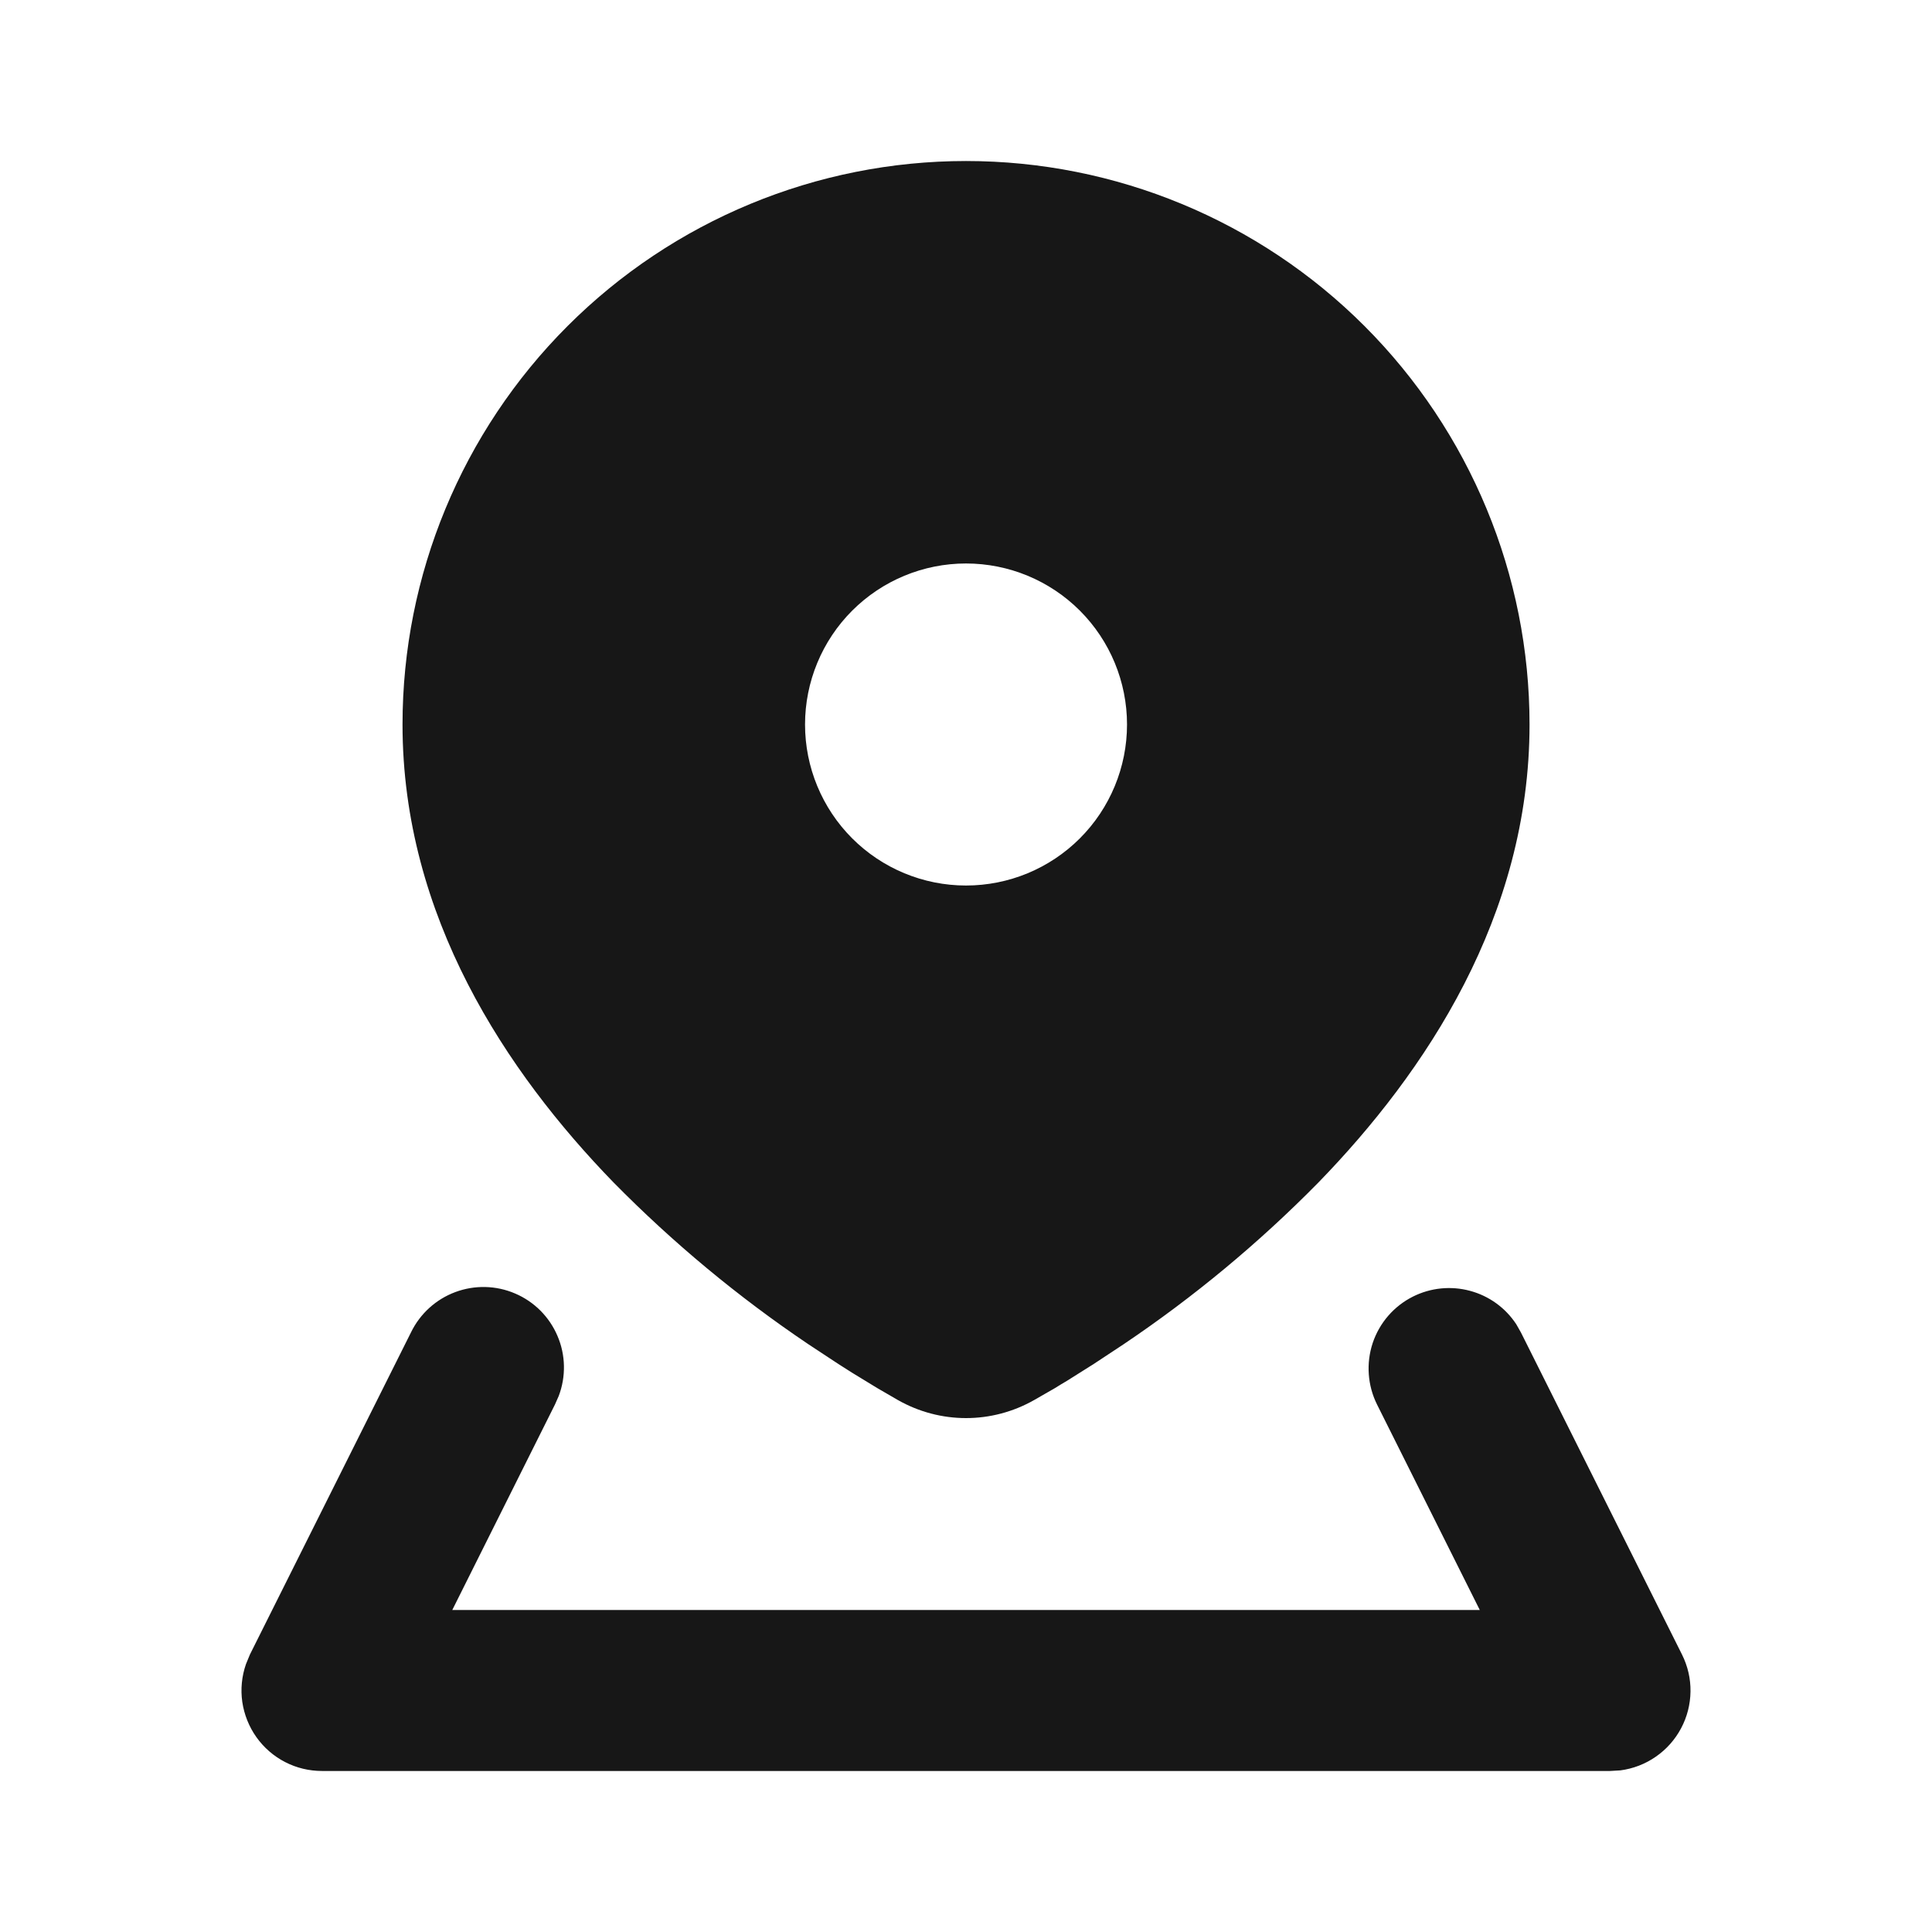 <svg width="32" height="32" viewBox="0 0 32 32" fill="none" xmlns="http://www.w3.org/2000/svg">
<g clip-path="url(#clip0_4_194)">
<path fill-rule="evenodd" clip-rule="evenodd" d="M23.404 21.475C23.696 21.329 24.032 21.295 24.347 21.38C24.663 21.464 24.936 21.662 25.115 21.935L25.192 22.071L27.859 27.404C27.954 27.594 28.003 27.804 28 28.017C27.997 28.23 27.944 28.439 27.844 28.626C27.744 28.814 27.601 28.975 27.426 29.096C27.251 29.218 27.05 29.295 26.839 29.323L26.667 29.333H5.334C5.121 29.333 4.911 29.283 4.722 29.185C4.533 29.088 4.37 28.946 4.247 28.773C4.124 28.6 4.044 28.399 4.013 28.189C3.983 27.978 4.004 27.764 4.074 27.563L4.14 27.403L6.807 22.069C6.957 21.76 7.219 21.521 7.541 21.401C7.862 21.281 8.218 21.289 8.533 21.425C8.849 21.56 9.1 21.812 9.234 22.128C9.369 22.443 9.376 22.799 9.255 23.12L9.192 23.263L7.491 26.667H24.51L22.808 23.263C22.651 22.947 22.625 22.581 22.736 22.245C22.848 21.91 23.088 21.633 23.404 21.475ZM16 2.667C18.476 2.667 20.85 3.65 22.6 5.4C24.35 7.151 25.334 9.525 25.334 12C25.334 15.176 23.615 17.756 21.836 19.587C20.854 20.585 19.774 21.482 18.612 22.264L18.115 22.592L17.672 22.871C17.603 22.912 17.536 22.951 17.474 22.991L17.131 23.188C16.427 23.588 15.574 23.588 14.87 23.188L14.527 22.989L14.114 22.737C14.037 22.689 13.961 22.641 13.886 22.592L13.388 22.264C12.227 21.482 11.147 20.585 10.164 19.587C8.386 17.756 6.667 15.176 6.667 12C6.667 9.525 7.65 7.151 9.401 5.4C11.151 3.65 13.525 2.667 16 2.667ZM16 9.333C15.293 9.333 14.615 9.614 14.115 10.114C13.615 10.614 13.334 11.293 13.334 12C13.334 12.707 13.615 13.386 14.115 13.886C14.615 14.386 15.293 14.667 16 14.667C16.708 14.667 17.386 14.386 17.886 13.886C18.386 13.386 18.667 12.707 18.667 12C18.667 11.293 18.386 10.614 17.886 10.114C17.386 9.614 16.708 9.333 16 9.333Z" fill="#171717"/>
</g>
<defs>
<clipPath id="clip0_4_194">
<rect width="32" height="32" fill="white"/>
</clipPath>
</defs>
</svg>
